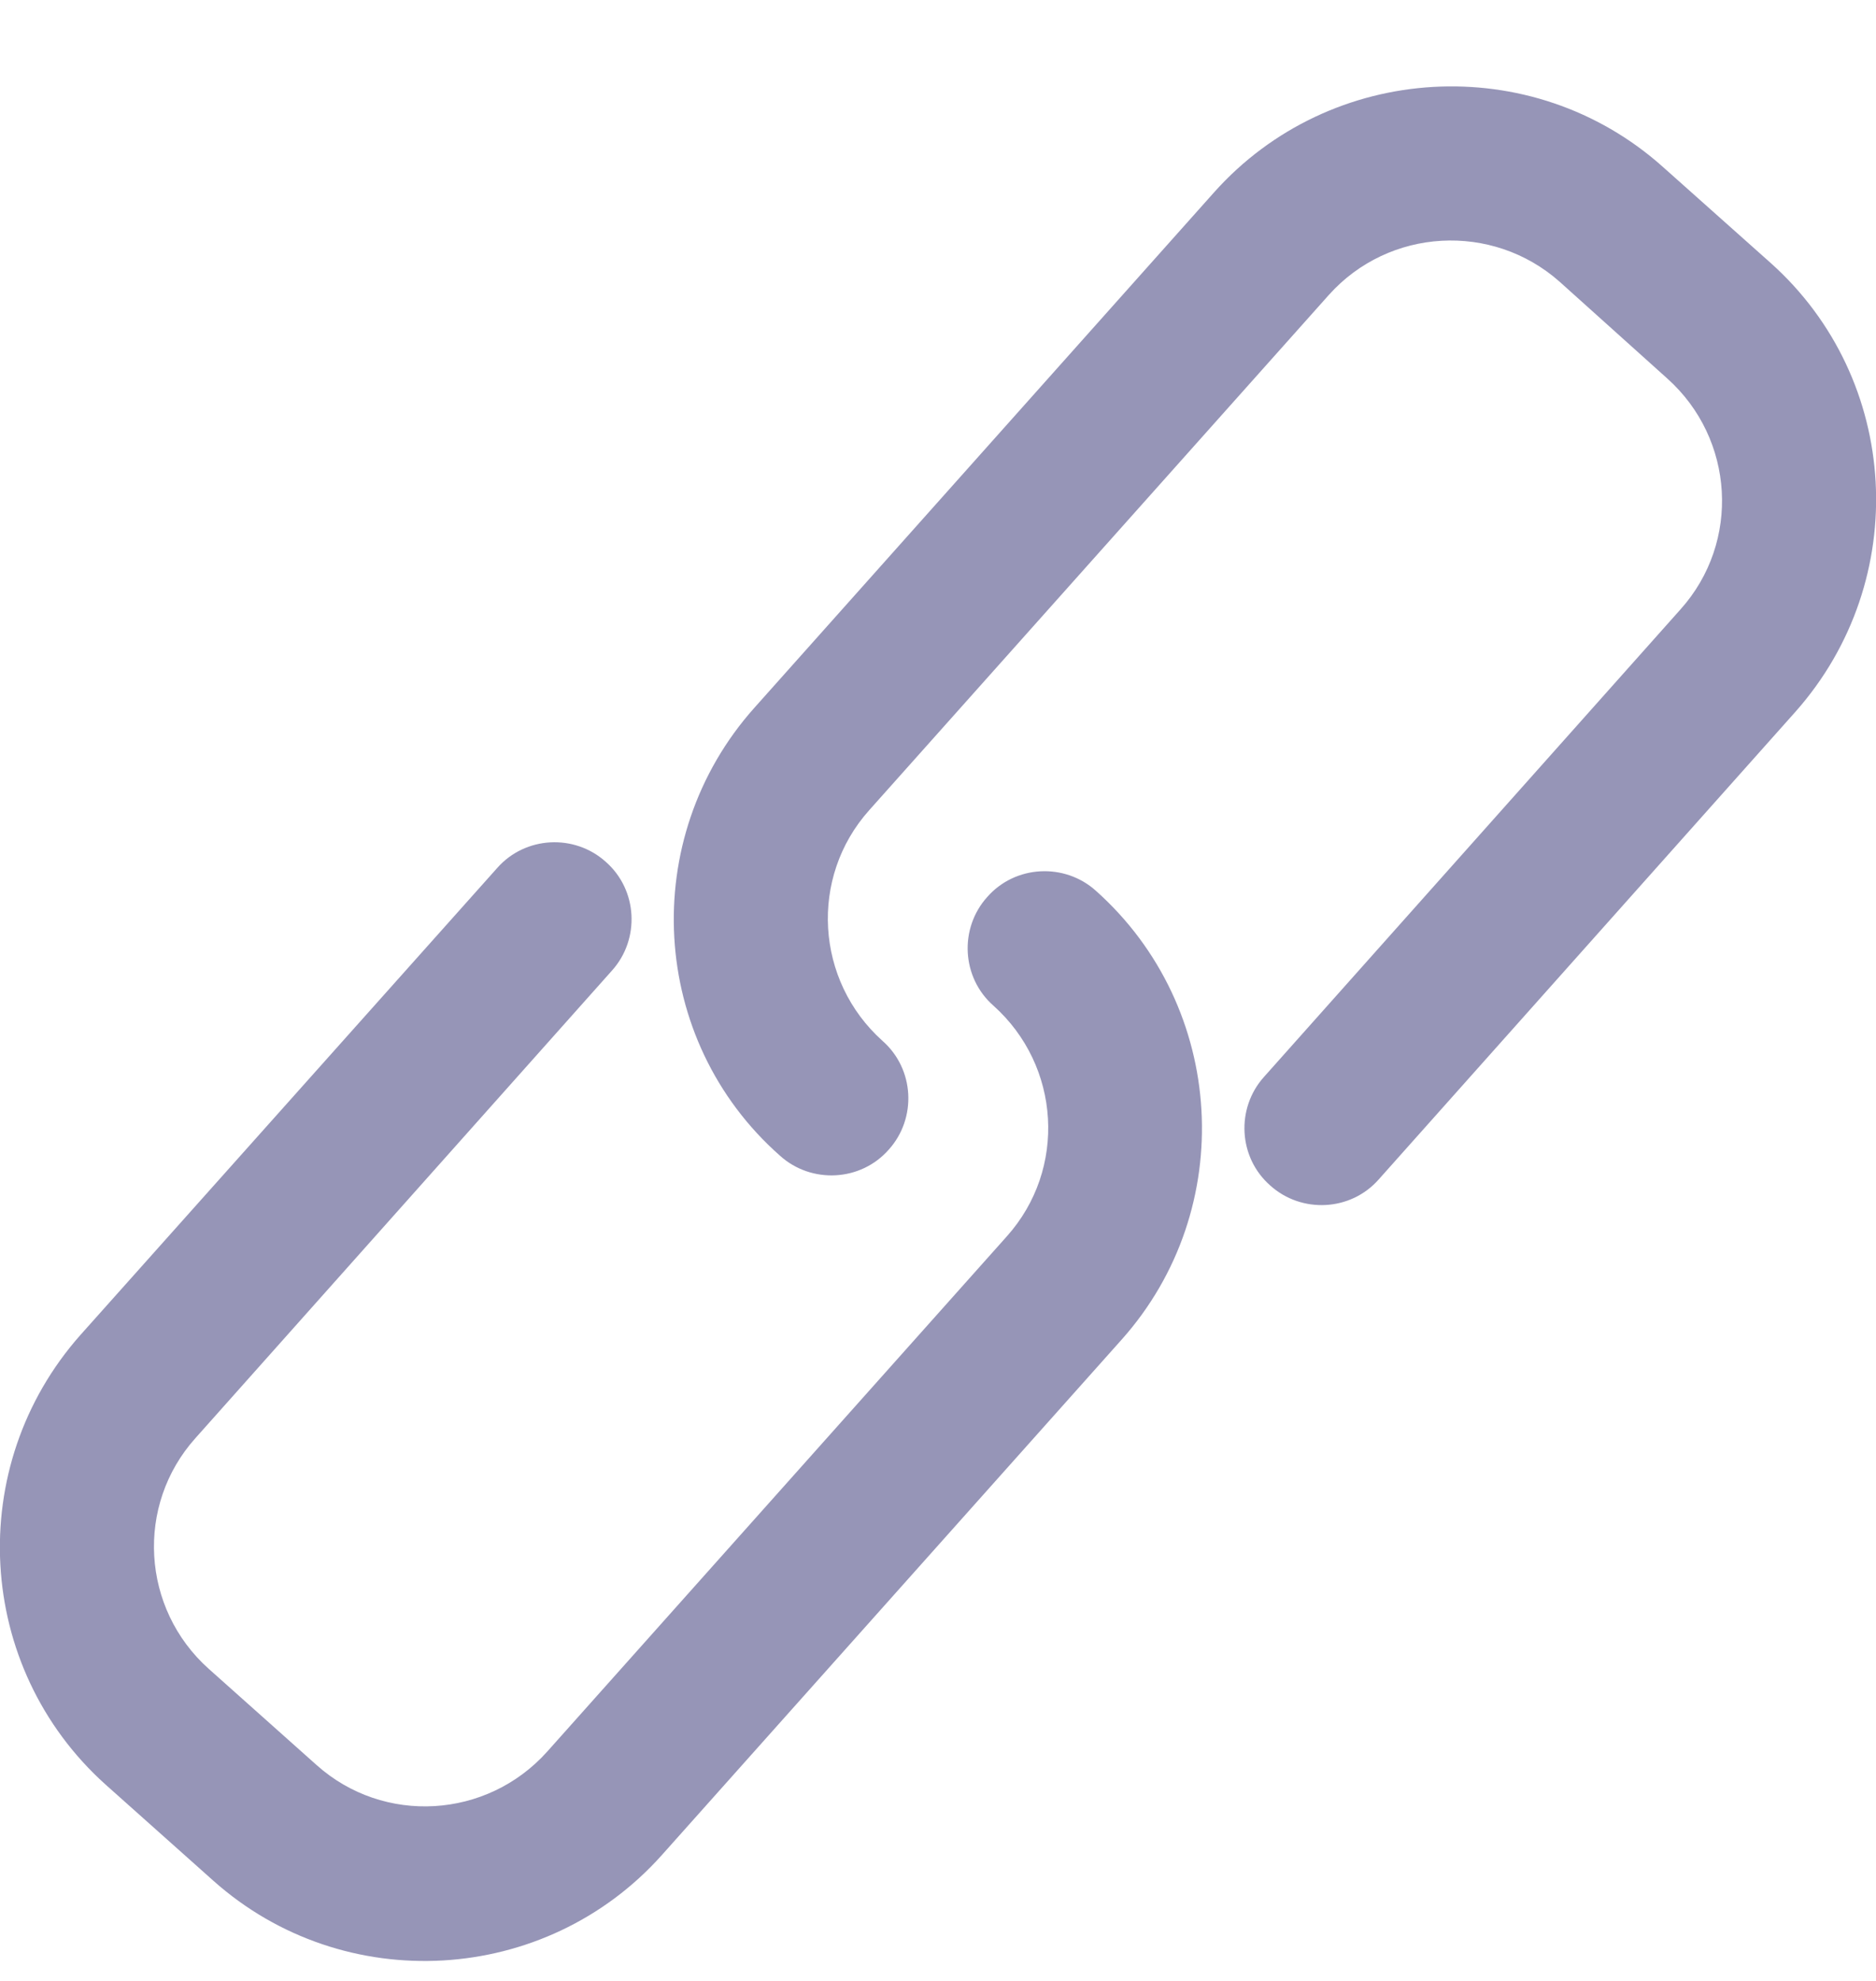<svg width="18" height="19" viewBox="0 0 18 19" fill="none" xmlns="http://www.w3.org/2000/svg">
<g clipPath="url(#clip0)">
<path d="M17.228 6.826L13.23 11.311C12.96 11.619 12.488 11.641 12.188 11.371C11.88 11.101 11.858 10.629 12.128 10.329L16.125 5.844C16.703 5.199 16.643 4.209 15.998 3.631L14.963 2.701C14.318 2.131 13.328 2.184 12.75 2.829L8.34 7.771C7.763 8.416 7.823 9.406 8.468 9.984C8.775 10.254 8.798 10.726 8.528 11.026C8.258 11.334 7.785 11.356 7.485 11.086C6.225 9.976 6.12 8.041 7.238 6.789L11.648 1.846C12.765 0.594 14.7 0.481 15.953 1.599L16.988 2.521C18.24 3.639 18.345 5.566 17.228 6.826Z" fill="#9695B7"/>
<path d="M0.772 12.804L4.77 8.326C5.04 8.019 5.512 7.996 5.812 8.266C6.12 8.536 6.142 9.009 5.872 9.309L1.875 13.794C1.297 14.439 1.357 15.429 2.002 16.006L3.037 16.929C3.682 17.506 4.672 17.446 5.25 16.801L9.66 11.859C10.238 11.214 10.178 10.224 9.532 9.646C9.225 9.376 9.202 8.904 9.472 8.604C9.742 8.296 10.215 8.274 10.515 8.544C11.768 9.661 11.88 11.596 10.762 12.849L6.352 17.791C5.235 19.044 3.3 19.156 2.047 18.039L1.012 17.116C-0.24 15.991 -0.345 14.064 0.772 12.804Z" fill="#9695B7"/>
</g>
<defs>
<clipPath id="clip0">
<rect width="18" height="17.977" fill="white" transform="translate(0 0.826)"/>
</clipPath>
</defs>
</svg>
